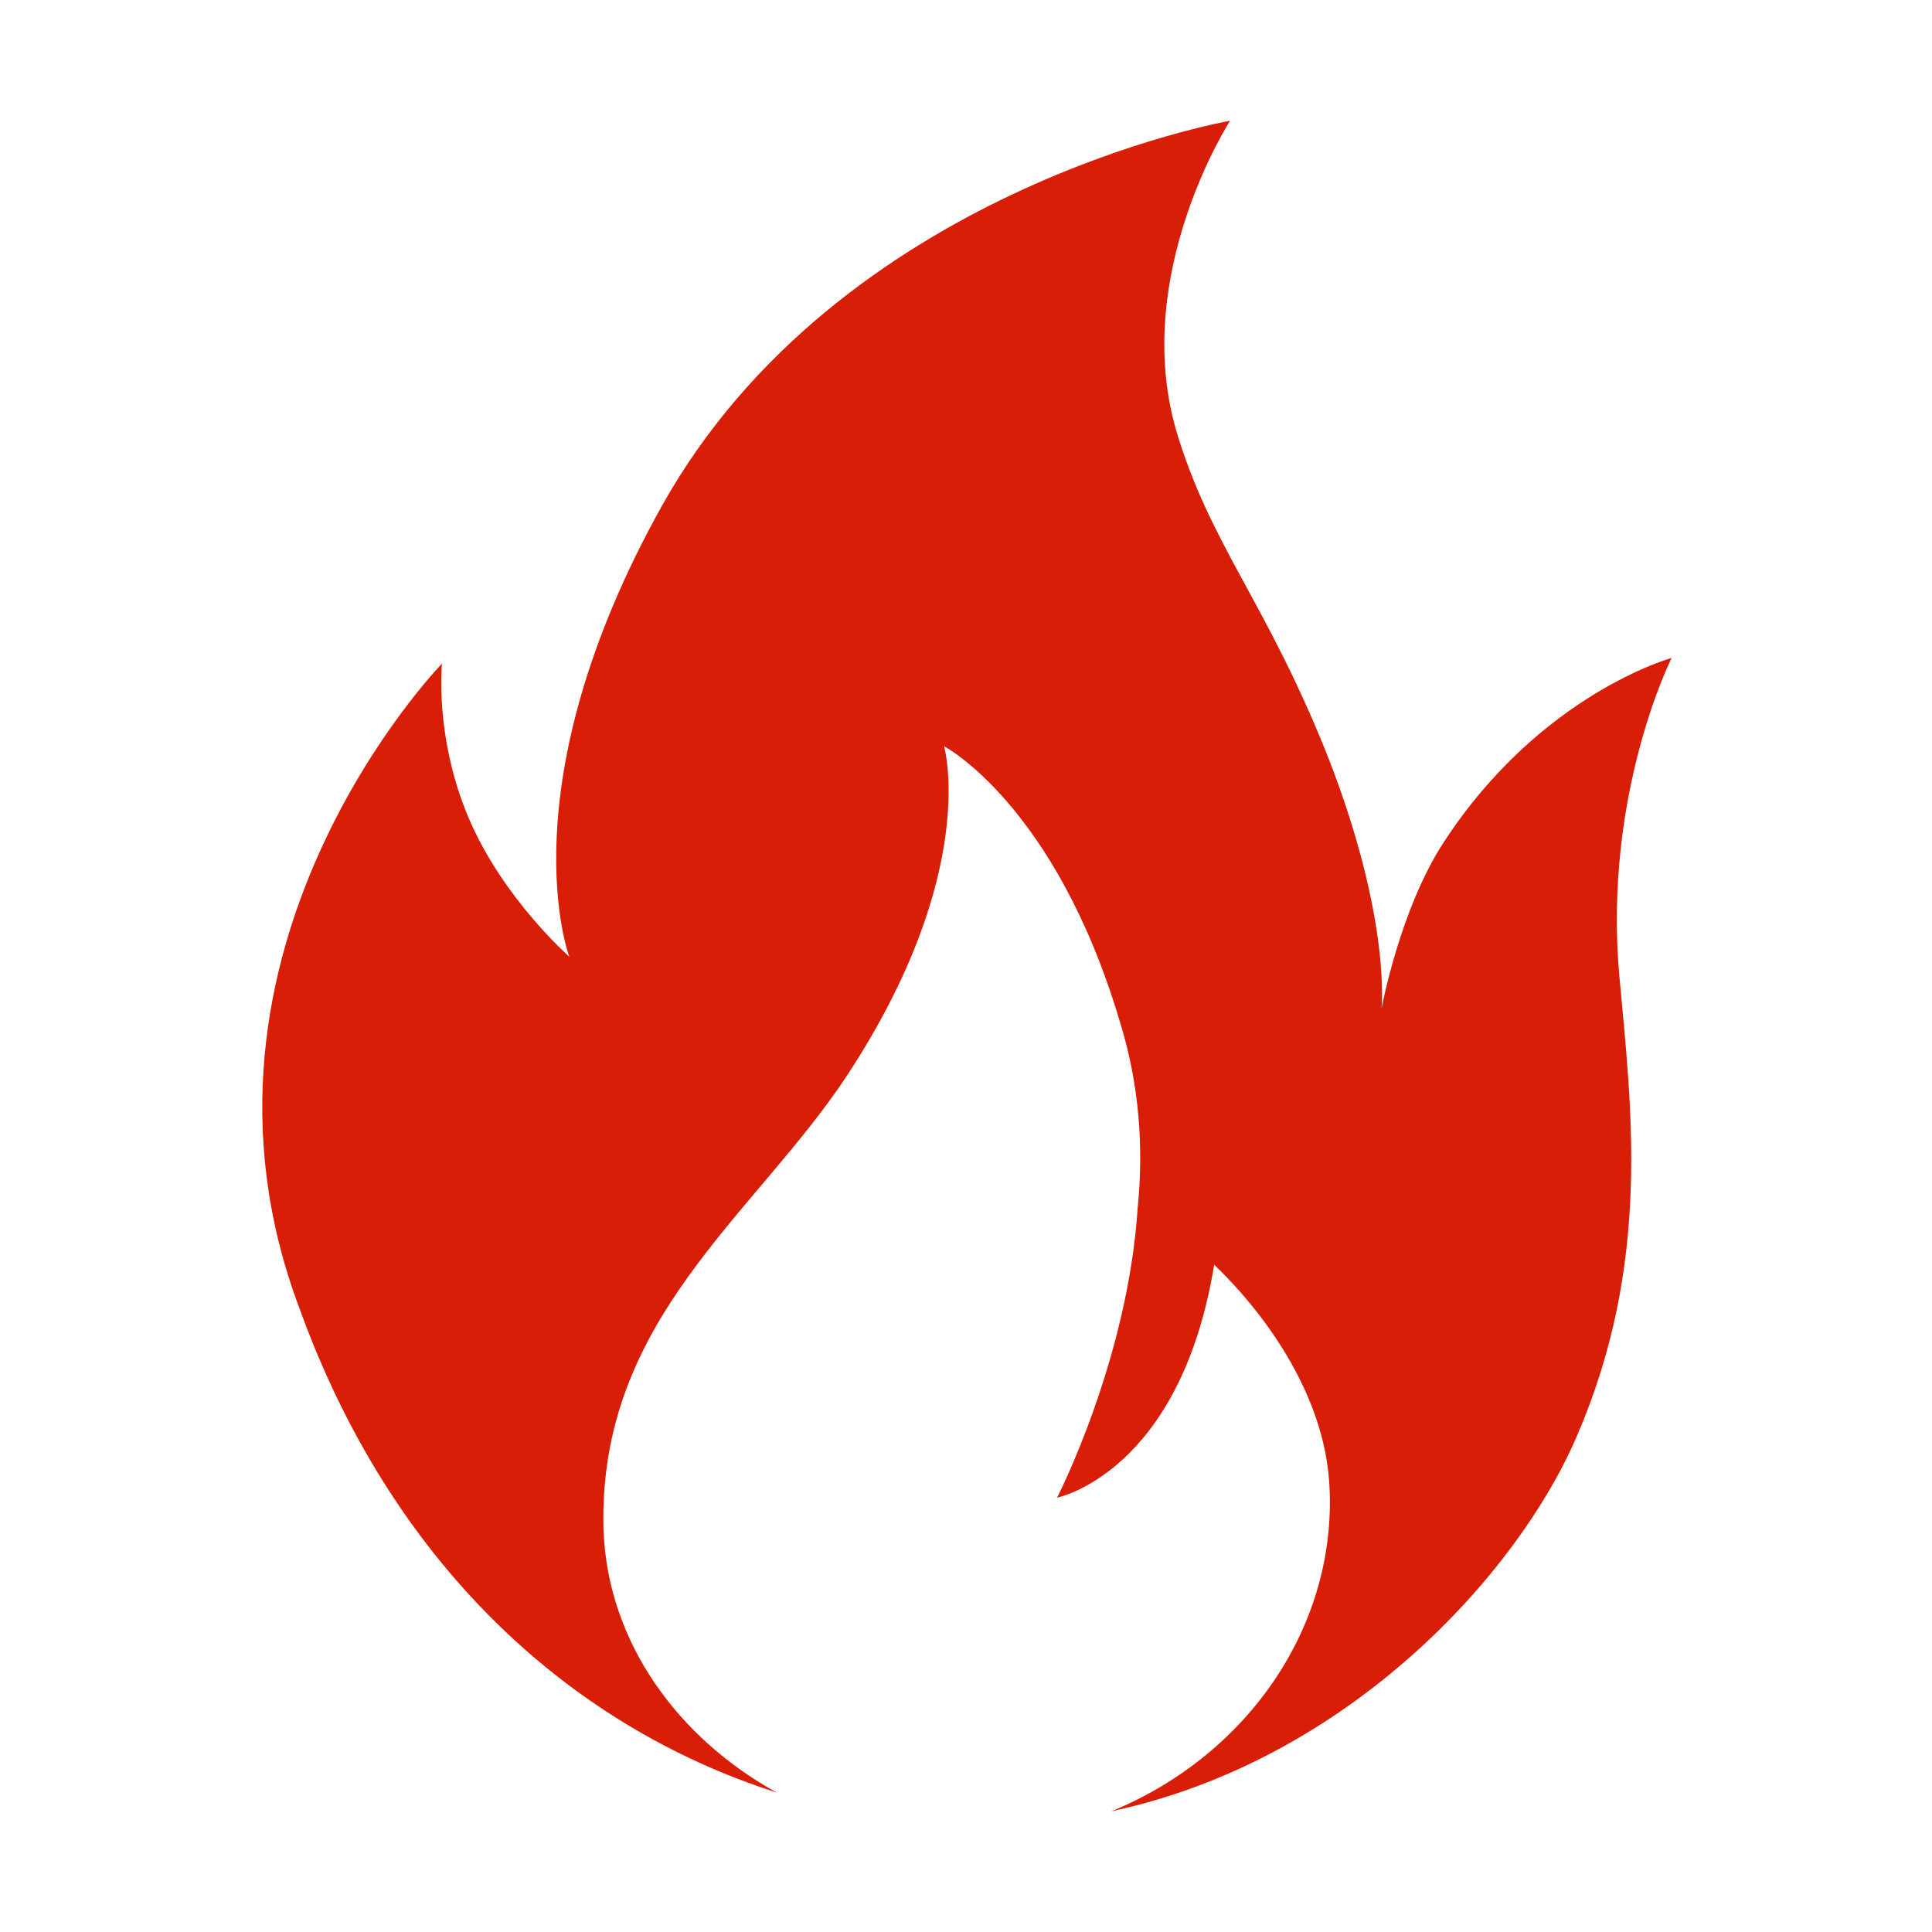 <?xml version="1.0" standalone="no"?><!DOCTYPE svg PUBLIC "-//W3C//DTD SVG 1.1//EN" "http://www.w3.org/Graphics/SVG/1.1/DTD/svg11.dtd"><svg t="1561362237397" class="icon" viewBox="0 0 1024 1024" version="1.1" xmlns="http://www.w3.org/2000/svg" p-id="5743" xmlns:xlink="http://www.w3.org/1999/xlink" width="200" height="200"><defs><style type="text/css"></style></defs><path d="M411.672 950.08c-52.253-28.864-89.675-79.616-91.803-139.327-3.09-111.553 80.061-166.273 129.294-241.026 70.448-107.52 51.223-174.207 51.223-174.207s58.775 30.848 92.97 145.344c10.643 33.856 12.84 67.776 9.613 99.649-5.288 80.64-42.71 153.28-42.71 153.28s65.163-12.93 83.29-123.457c30.006 28.864 57.746 70.656 60.904 114.496 5.357 75.712-42.64 145.344-115.355 175.168 125.861-26.88 215.81-126.4 246.778-199.104 39.481-91.52 28.838-173.183 22.384-243.904C849.745 420.48 886 348.736 886 348.736s-69.419 18.944-120.711 97.536c-23.482 35.904-33.095 88.575-33.095 88.575s5.356-46.72-27.81-132.35c-33.026-83.65-63.033-113.473-81.229-175.17C599.741 144.64 651.994 64 651.994 64s-207.09 35.904-301.158 204.096c-83.288 149.312-49.095 238.976-49.095 238.976s-35.293-30.912-53.42-73.728c-18.127-42.817-14.075-81.6-14.075-81.6S87.03 503.04 158.646 693.247C206.711 826.624 299.545 914.24 411.672 950.08" fill="#d81e06" p-id="5744"></path></svg>